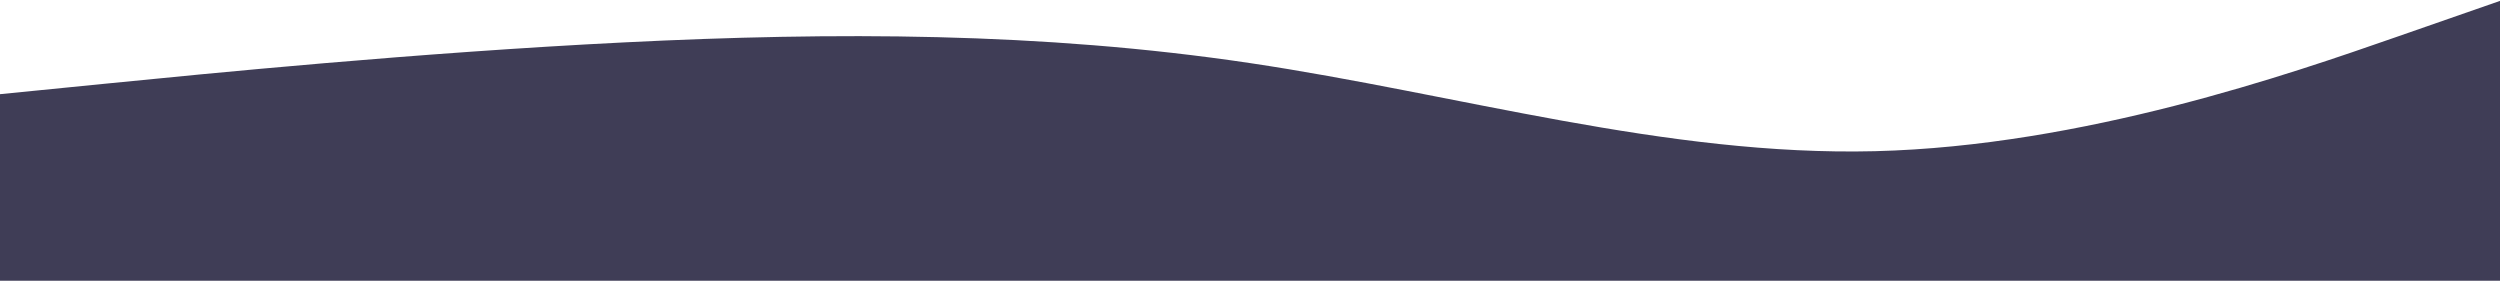 <svg width="1024" height="115" viewBox="0 0 1024 115" fill="none" xmlns="http://www.w3.org/2000/svg">
<path fill-rule="evenodd" clip-rule="evenodd" d="M1024 0.364L981.333 15.224C938.667 30.084 853.333 59.805 768 61.928C682.667 64.05 597.333 38.576 512 25.838C426.667 13.101 341.333 13.101 256 17.347C170.667 21.593 85.333 30.084 42.667 34.33L0 38.576V115H42.667C85.333 115 170.667 115 256 115C341.333 115 426.667 115 512 115C597.333 115 682.667 115 768 115C853.333 115 938.667 115 981.333 115H1024V0.364Z" fill="#3F3D56"/>
</svg>
